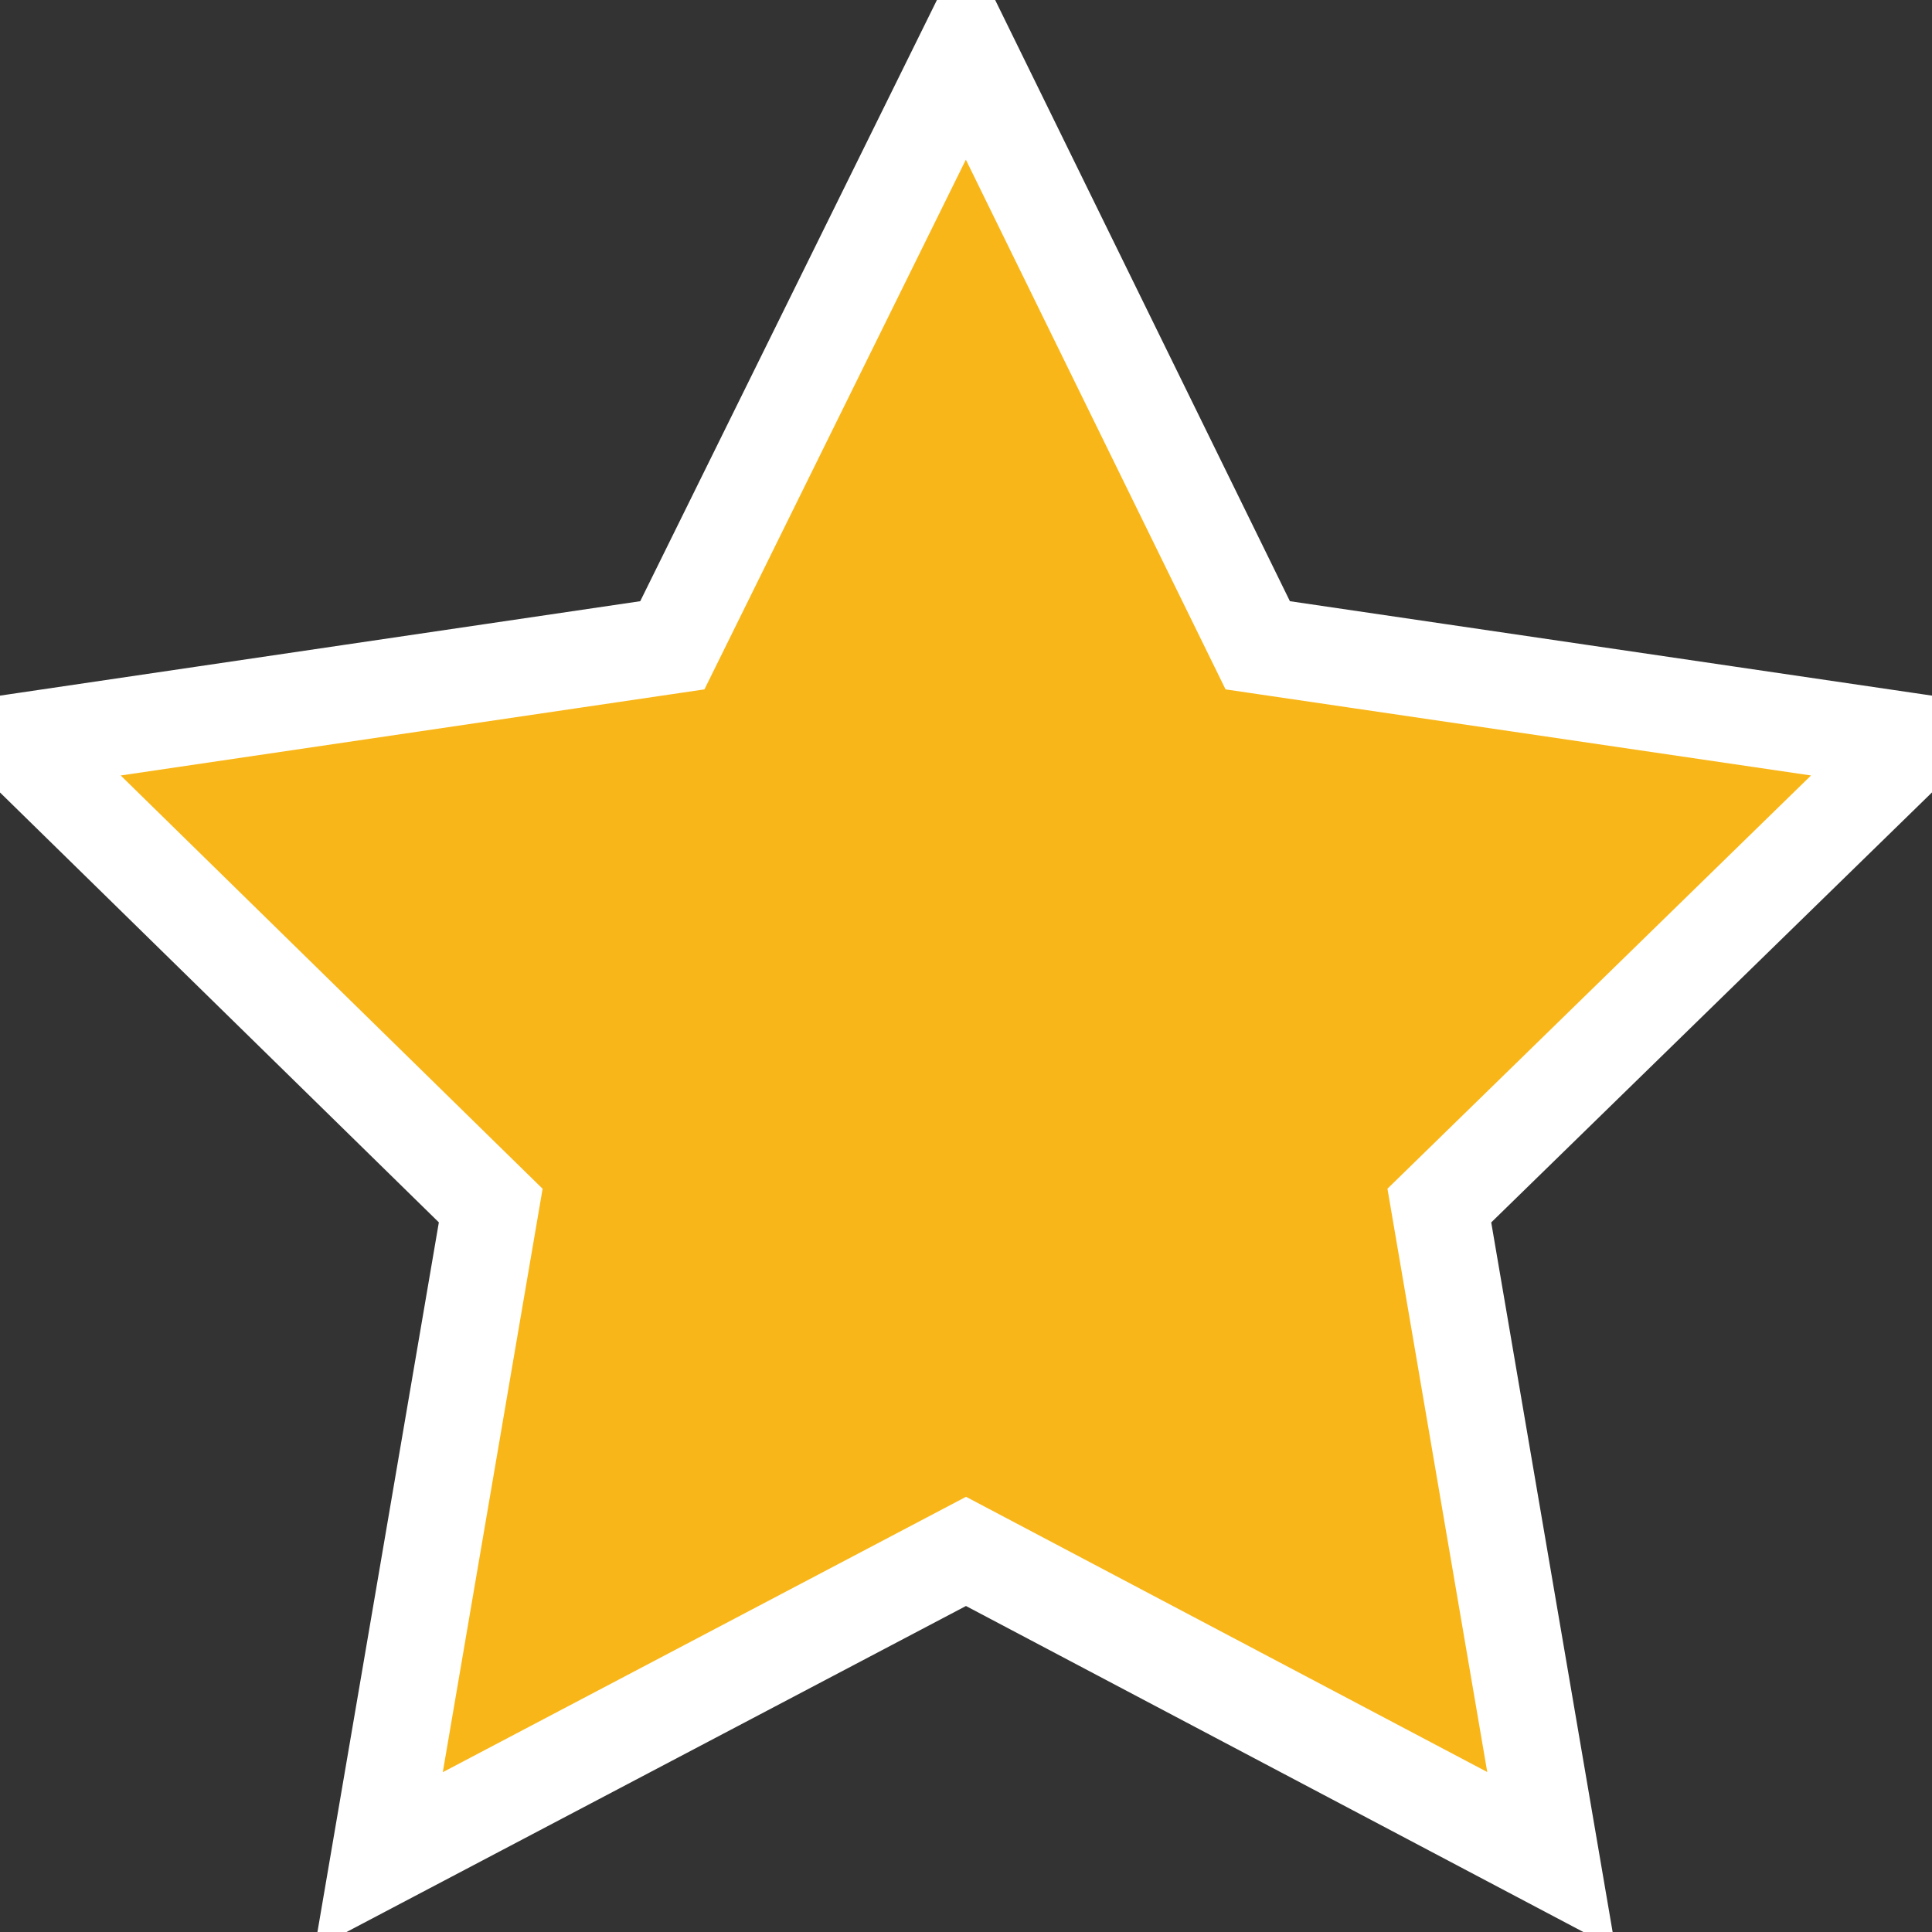 <svg version="1.1" xmlns="http://www.w3.org/2000/svg" xmlns:xlink="http://www.w3.org/1999/xlink" x="0px" y="0px"
	 viewBox="0 0 100 100" style="enable-background:new 0 0 100 100;" xml:space="preserve">
    <rect x="0" y="0" width="100" height="100" fill="#333333" stroke="none"/>
    <style type="text/css">
        polygon{
            fill: #F9B619;
            stroke: #ffffff;
            stroke-width: 5px;
            stroke-dashoffset: 0;
            stroke-dasharray: 345;
            transform-origin: center;

            animation: star 12s forwards infinite ease;
        }

        @keyframes star {
            0% {
                stroke-dashoffset: 0;
            }
            20% {
                stroke-dashoffset: 345;
                stroke: #ffffff;
            }
            40% {
                stroke-dashoffset: 0;
                stroke: #00309b;
            }
            60% {
                stroke-dashoffset: 345;
                stroke: #00309b;
            }
            80% {
                stroke-dashoffset: 0;
                stroke: #ffffff;
            }
        }
    </style>

    <polygon points="50,2.6 65.1,33.4 99.1,38.4 74.5,62.4 80.3,96.3 50,80.3 19.6,96.3 25.4,62.4 0.9,38.4 34.8,33.4"/>

</svg>


